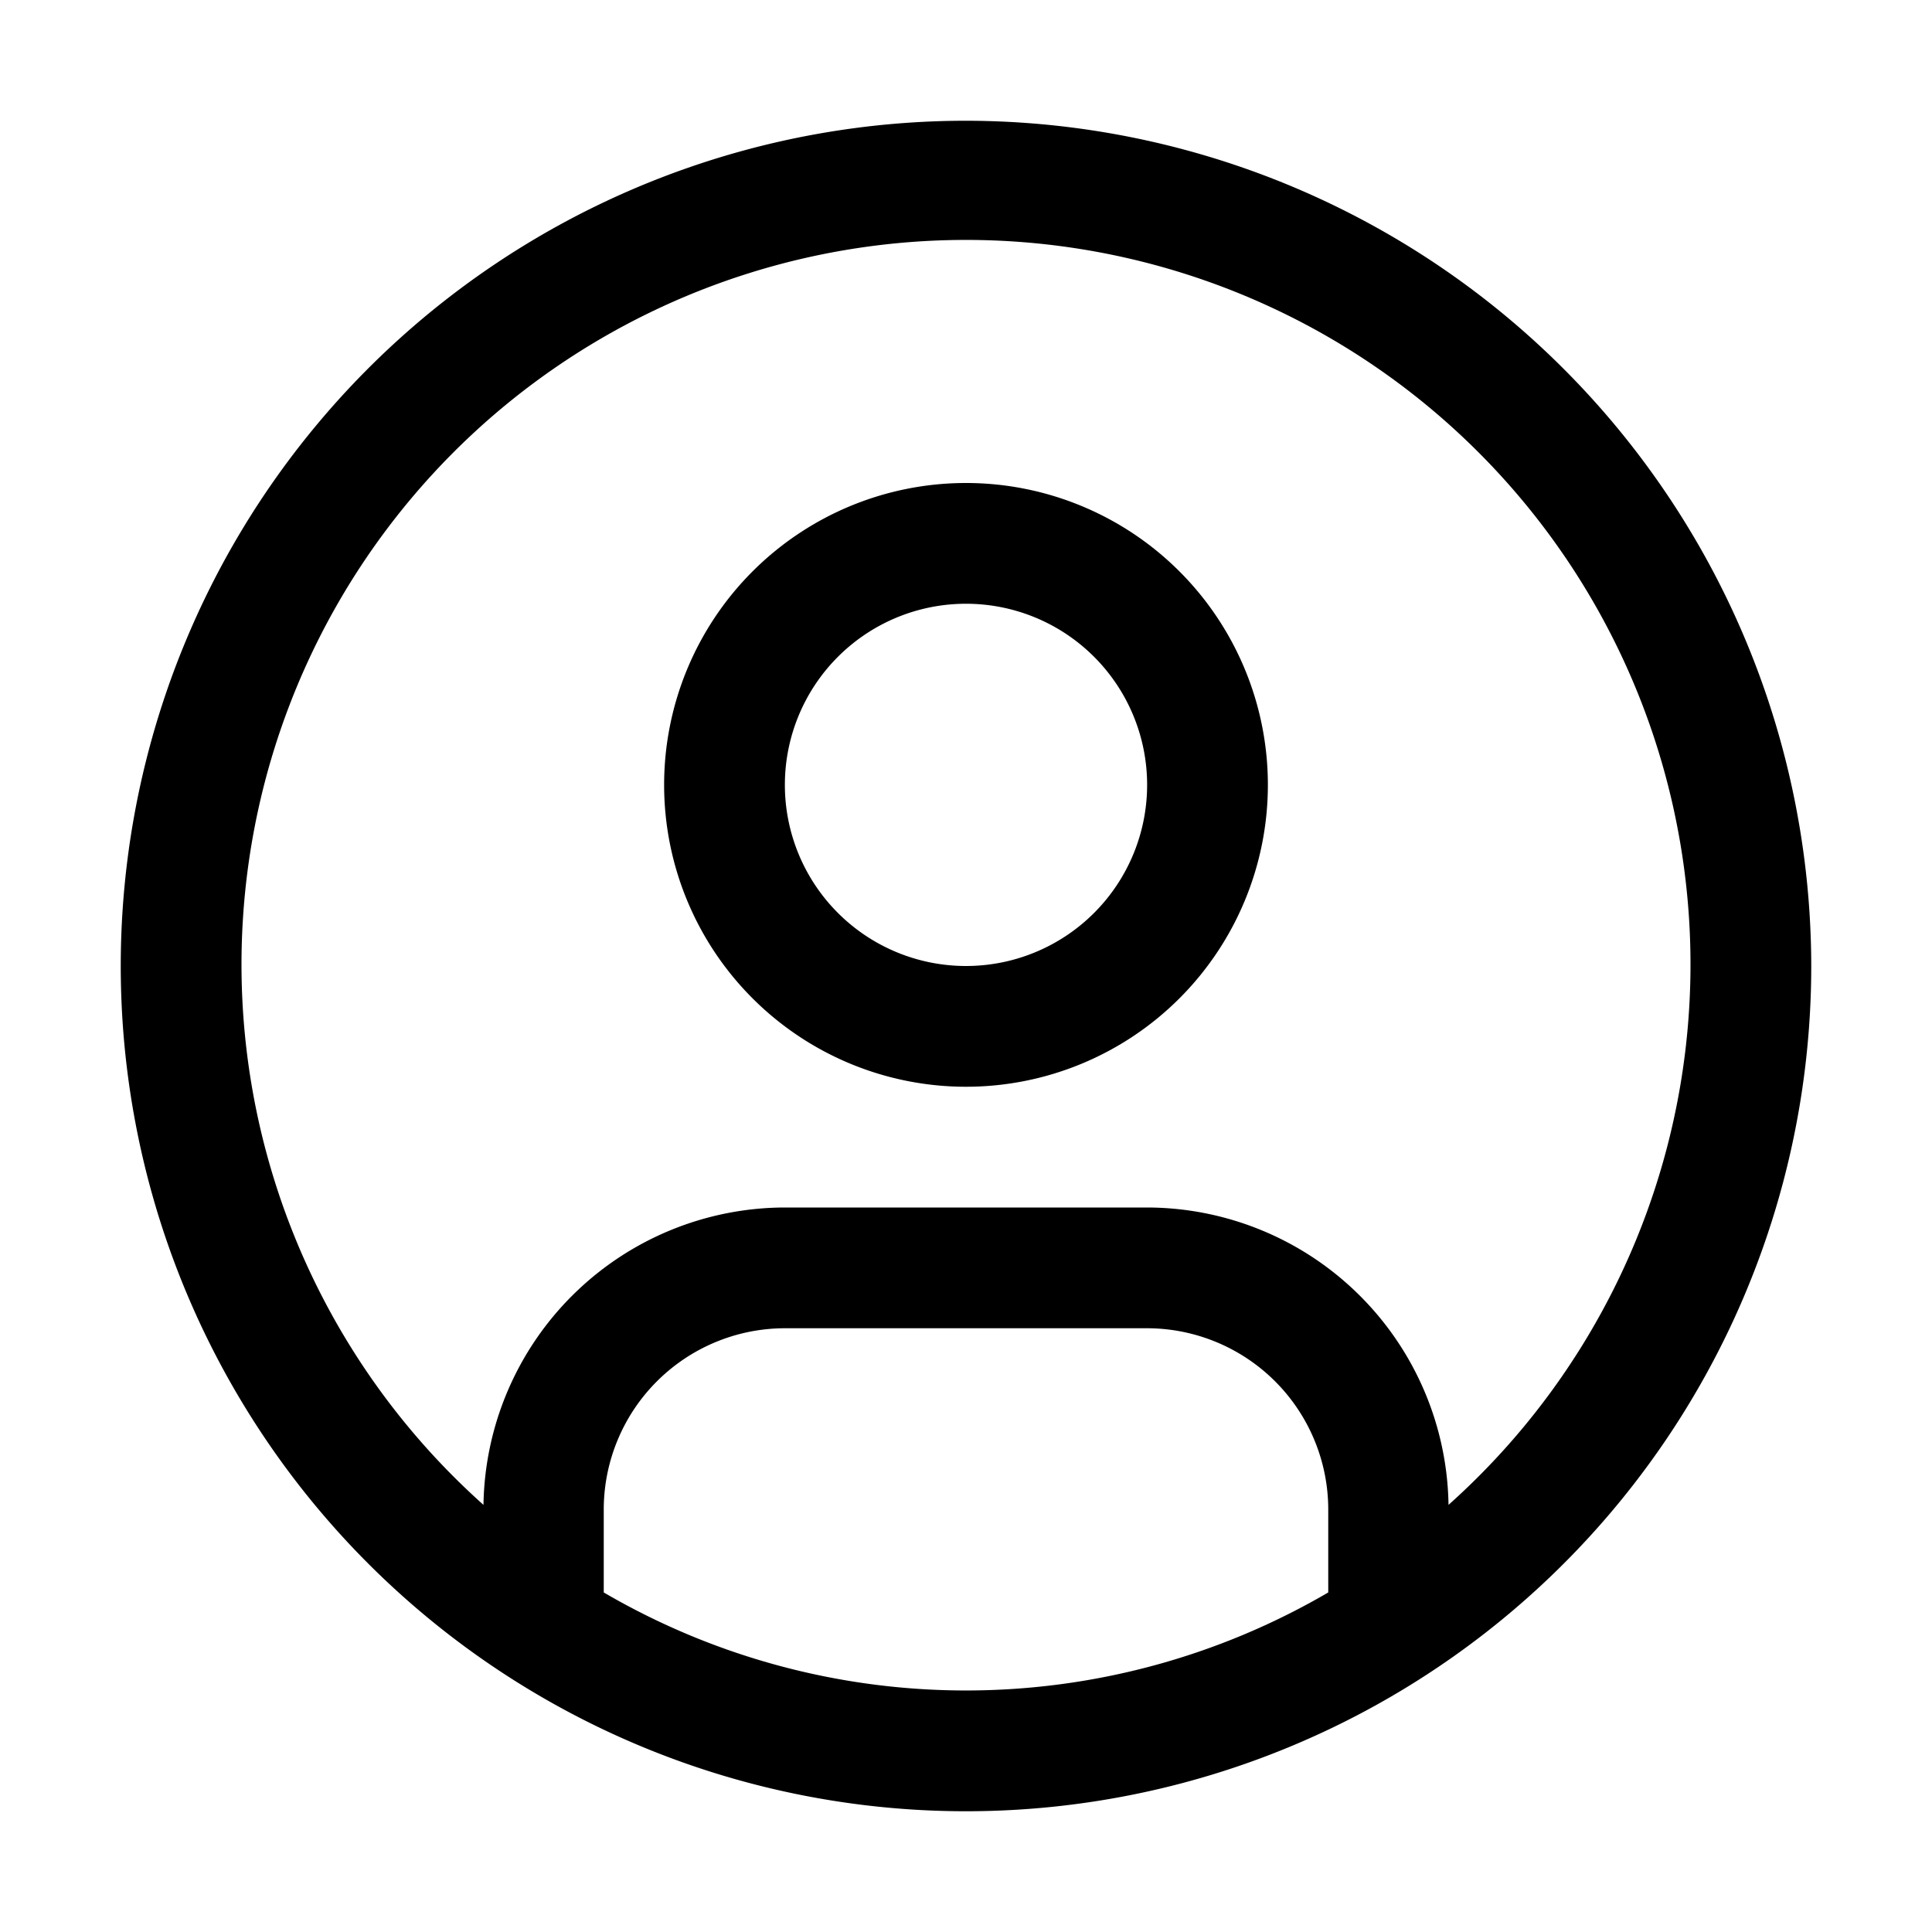 <svg width="32" height="32" fill="currentColor" viewBox="0 0 24 24" xmlns="http://www.w3.org/2000/svg">
<path d="M12 6a3.75 3.75 0 1 0 0 7.5A3.75 3.75 0 0 0 12 6Zm0 6a2.25 2.25 0 1 1 0-4.5 2.25 2.25 0 0 1 0 4.5Z"></path>
<path d="M12 1.5A10.5 10.5 0 1 0 22.5 12 10.512 10.512 0 0 0 12 1.5ZM7.5 19.782V18.75a2.253 2.253 0 0 1 2.25-2.25h4.5a2.253 2.253 0 0 1 2.25 2.25v1.032a8.924 8.924 0 0 1-9 0Zm10.494-1.088A3.751 3.751 0 0 0 14.25 15h-4.5a3.751 3.751 0 0 0-3.744 3.694 9 9 0 1 1 11.988 0Z"></path>
</svg>